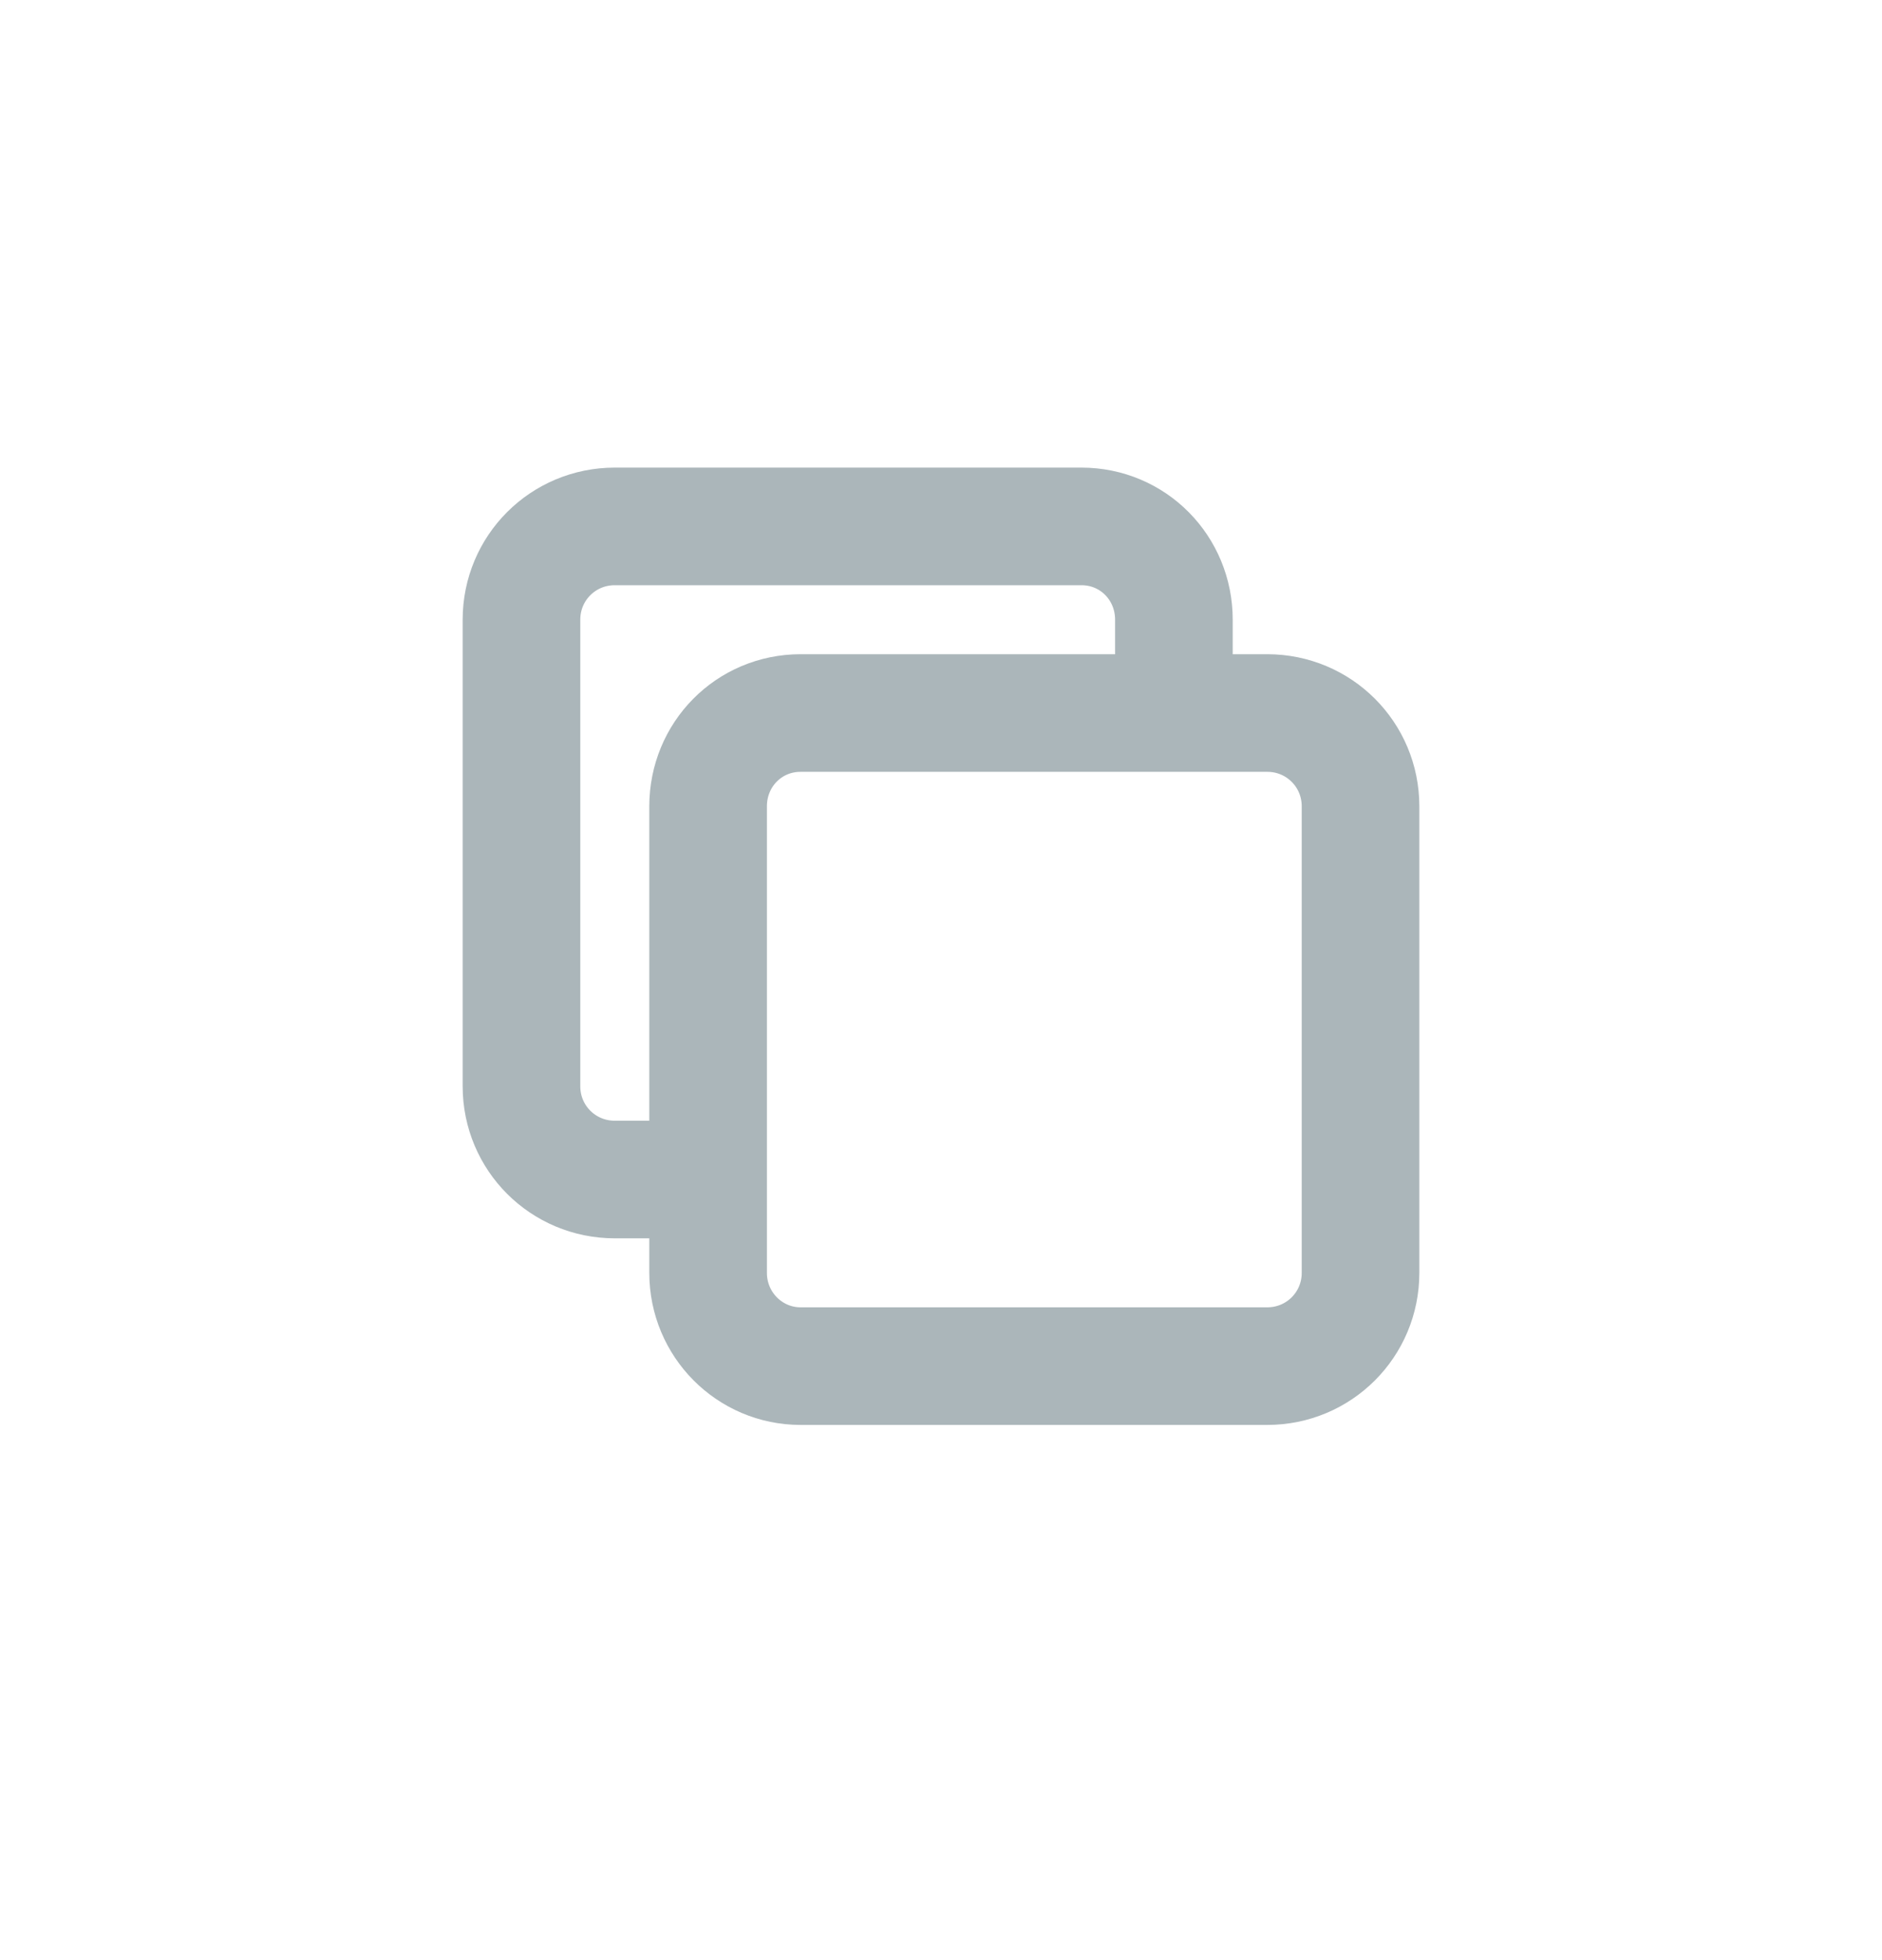 <svg xmlns="http://www.w3.org/2000/svg" width="24" height="25" viewBox="0 0 24 25" fill="none">
<path d="M9.03 15.044H7.84C7.18 15.044 6.65 14.514 6.65 13.854V7.904C6.65 7.244 7.18 6.714 7.84 6.714H13.79C14.45 6.714 14.97 7.244 14.97 7.904V9.094M10.21 17.424H16.16C16.82 17.424 17.35 16.894 17.35 16.234V10.284C17.35 9.624 16.82 9.094 16.16 9.094H10.21C9.55 9.094 9.03 9.624 9.03 10.284V16.234C9.03 16.894 9.56 17.424 10.21 17.424Z" stroke="#ABB6BA" stroke-width="1.5" stroke-linejoin="round"/>
</svg>
